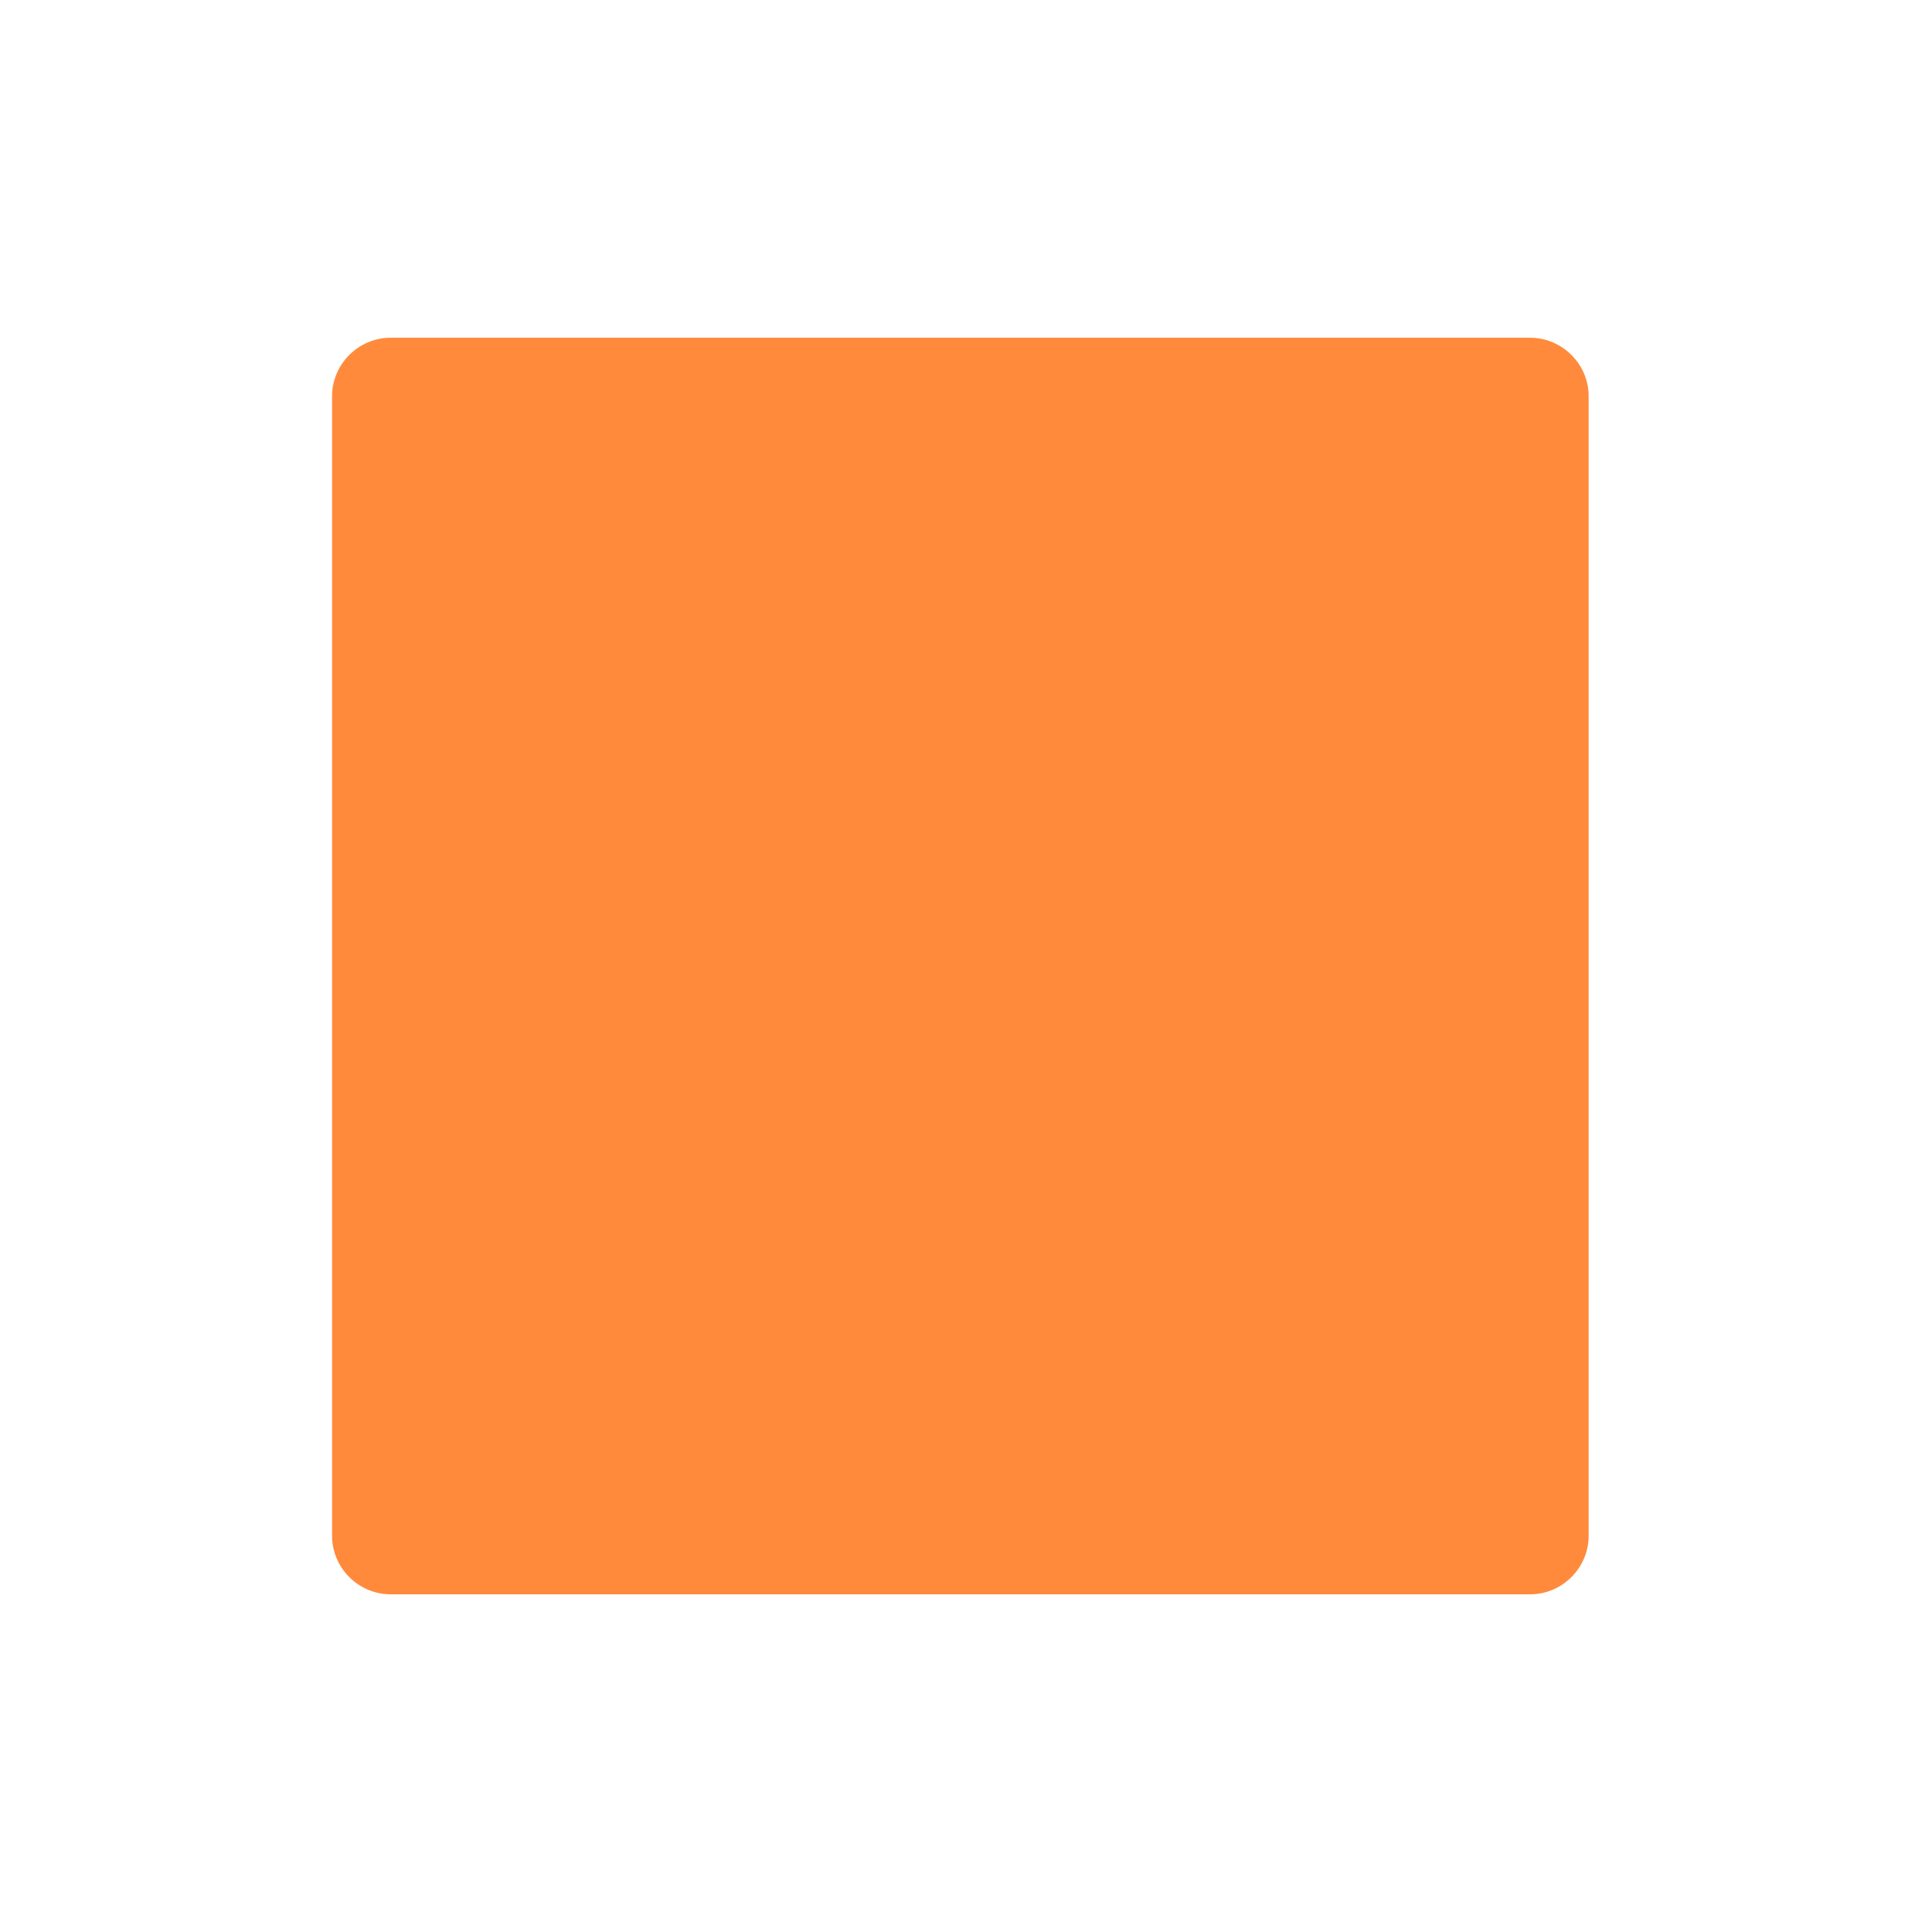 <?xml version="1.0" encoding="utf-8"?>
<!-- Uploaded to: SVG Repo, www.svgrepo.com, Generator: SVG Repo Mixer Tools -->
<svg fill="#ff8a3c" width="800px" height="800px" viewBox="-5.5 0 32 32" version="1.1" xmlns="http://www.w3.org/2000/svg">
<title>stop</title>
<path d="M0 6.563v18.875c0 0.531 0.438 0.969 0.969 0.969h18.875c0.531 0 0.969-0.438 0.969-0.969v-18.875c0-0.531-0.438-0.969-0.969-0.969h-18.875c-0.531 0-0.969 0.438-0.969 0.969z"></path>
</svg>